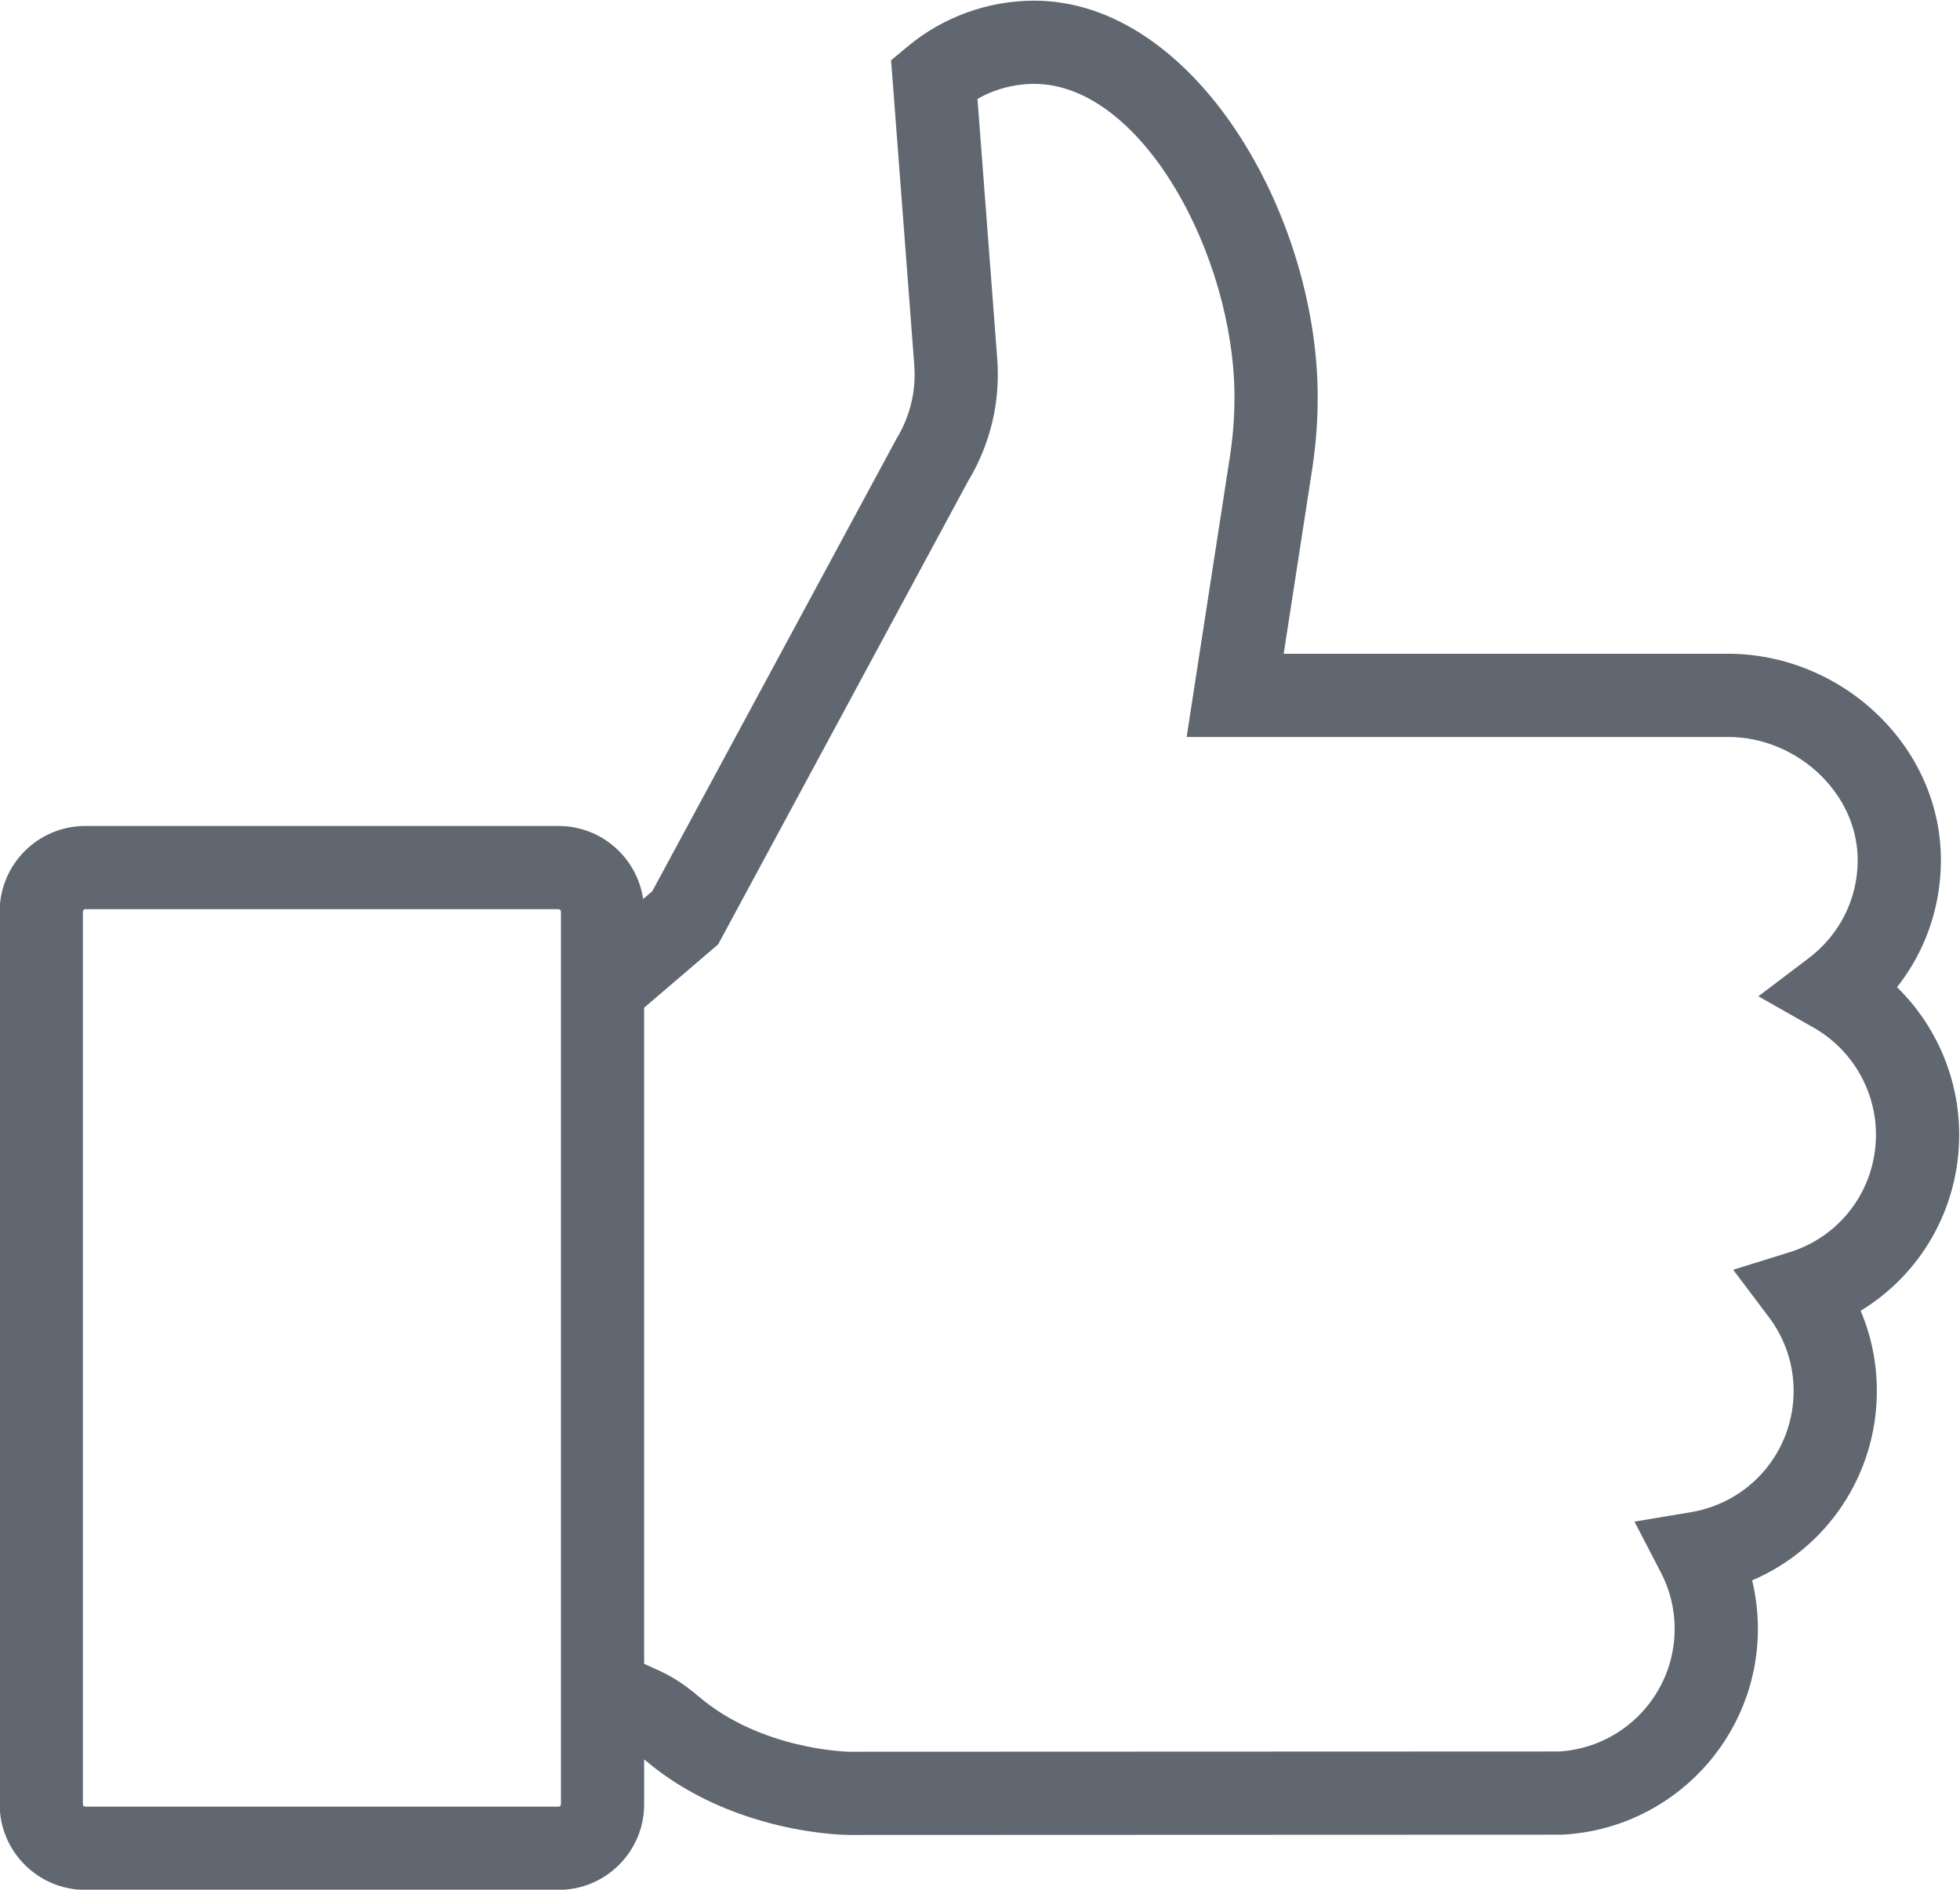 <?xml version="1.0" encoding="UTF-8" standalone="no"?>
<svg
   xmlns="http://www.w3.org/2000/svg"
   version="1.1"
   id="svg4261"
   xml:space="preserve"
   width="586.993"
   height="565.996"
   viewBox="0 0 586.993 565.996"><defs
     id="defs4265"><clipPath
       clipPathUnits="userSpaceOnUse"
       id="clipPath4277"><path
         d="M 0,791.273 H 1024 V 0 H 0 Z"
         id="path4275" /></clipPath></defs><g
     id="g4269"
     transform="matrix(1.333,0,0,-1.333,-389.653,811.411)"><g
       style="fill:none"
       id="g4279"
       transform="translate(694.386,327.342)"><path
         d="m 0,0 -12.676,-3.948 7.988,-10.602 c 3.661,-4.851 5.591,-10.596 5.591,-16.611 0,-13.555 -9.708,-25.016 -23.082,-27.252 l -12.679,-2.12 5.928,-11.409 c 2.059,-3.966 3.104,-8.237 3.104,-12.687 0,-14.567 -11.347,-26.626 -25.87,-27.555 l -159.49,-0.061 c -0.474,0.007 -19.761,0.376 -33.902,12.403 -3.067,2.611 -5.879,4.455 -8.846,5.801 l -3.419,1.555 V 54.948 l 16.626,14.218 56.136,104.057 c 2.471,4.085 4.29,8.499 5.404,13.104 1.141,4.69 1.534,9.549 1.162,14.44 l -4.437,58.374 c 3.861,2.2 8.259,3.379 12.744,3.379 24.233,0 44.995,-38.717 44.995,-70.415 0,-4.397 -0.338,-8.822 -0.995,-13.138 l -9.752,-63.192 h 121.667 c 7.769,0 15.446,-3.243 21.06,-8.898 5.23,-5.268 8.088,-12.002 8.038,-18.965 C 15.235,79.29 11.228,71.332 4.299,66.078 L -7.021,57.5 5.335,50.495 C 14.013,45.58 19.402,36.353 19.402,26.418 19.402,14.236 11.603,3.619 0,0"
         style="fill:none;fill-opacity:1;fill-rule:nonzero;stroke:none"
         id="path4281" /></g><g
       style="fill:none"
       id="g4283"
       transform="translate(302.199,411.288)"><path
         d="m 0,0 c -0.311,0 -0.611,-0.258 -0.611,-0.525 v -216.829 c 0,-0.267 0.3,-0.525 0.611,-0.525 h 124.875 c 0.311,0 0.61,0.258 0.61,0.525 V -0.525 c 0,0.267 -0.299,0.525 -0.61,0.525 z"
         style="fill:none;fill-opacity:1;fill-rule:nonzero;stroke:none"
         id="path4285" /></g><g
       style="stroke:#606770;stroke-opacity:1"
       id="g4287"
       transform="translate(694.386,327.342)"><path
         d="m 0,0 -12.676,-3.948 7.988,-10.602 c 3.661,-4.851 5.591,-10.596 5.591,-16.611 0,-13.555 -9.708,-25.016 -23.082,-27.252 l -12.679,-2.12 5.928,-11.409 c 2.059,-3.966 3.104,-8.237 3.104,-12.687 0,-14.567 -11.347,-26.626 -25.87,-27.555 l -159.49,-0.061 c -0.474,0.007 -19.761,0.376 -33.902,12.403 -3.067,2.611 -5.879,4.455 -8.846,5.801 l -3.419,1.555 V 54.948 l 16.626,14.218 56.136,104.057 c 2.471,4.085 4.29,8.499 5.404,13.104 1.141,4.69 1.534,9.549 1.162,14.44 l -4.437,58.374 c 3.861,2.2 8.259,3.379 12.744,3.379 24.233,0 44.995,-38.717 44.995,-70.415 0,-4.397 -0.338,-8.822 -0.995,-13.138 l -9.752,-63.192 h 121.667 c 7.769,0 15.446,-3.243 21.06,-8.898 5.23,-5.268 8.088,-12.002 8.038,-18.965 C 15.235,79.29 11.228,71.332 4.299,66.078 L -7.021,57.5 5.335,50.495 C 14.013,45.58 19.402,36.353 19.402,26.418 19.402,14.236 11.603,3.619 0,0 m -276.048,-124.067 c 0,-0.263 -0.258,-0.518 -0.52,-0.518 h -106.364 c -0.263,0 -0.518,0.255 -0.518,0.518 V 76.556 c 0,0.262 0.255,0.52 0.518,0.52 h 106.364 c 0.262,0 0.52,-0.258 0.52,-0.52 V 63.561 -104.527 Z M 38.099,26.418 c 0,12.598 -5.162,24.514 -13.963,33.131 6.285,7.972 9.782,17.81 9.854,28.235 0.082,11.98 -4.701,23.441 -13.465,32.269 -9.101,9.162 -21.612,14.418 -34.328,14.418 h -99.864 l 6.431,41.657 c 0.803,5.263 1.21,10.64 1.21,15.977 0,41.21 -27.823,89.111 -63.692,89.111 -10.38,0 -20.485,-3.66 -28.457,-10.311 l -3.697,-3.083 5.206,-68.47 c 0.221,-2.928 -0.01,-5.82 -0.689,-8.616 -0.681,-2.809 -1.796,-5.493 -3.317,-7.976 l -54.852,-101.649 -2.055,-1.757 c -1.362,9.271 -9.346,16.417 -18.989,16.417 h -106.364 c -10.594,0 -19.214,-8.619 -19.214,-19.215 v -200.623 c 0,-10.594 8.62,-19.214 19.214,-19.214 h 106.364 c 10.596,0 19.215,8.62 19.215,19.214 v 10.107 c 0.052,-0.043 0.098,-0.076 0.149,-0.12 19.6,-16.67 44.923,-16.861 45.991,-16.861 h 0.004 l 159.795,0.061 0.512,0.014 c 24.547,1.362 43.772,21.672 43.772,46.237 0,3.716 -0.433,7.356 -1.292,10.893 16.729,7.15 28.021,23.643 28.021,42.575 0,6.265 -1.242,12.347 -3.642,18.002 13.579,8.259 22.142,23.058 22.142,39.577"
         style="fill:#606770;fill-opacity:1;fill-rule:nonzero;stroke:none;stroke-opacity:1"
         id="path4289" /></g></g></svg>